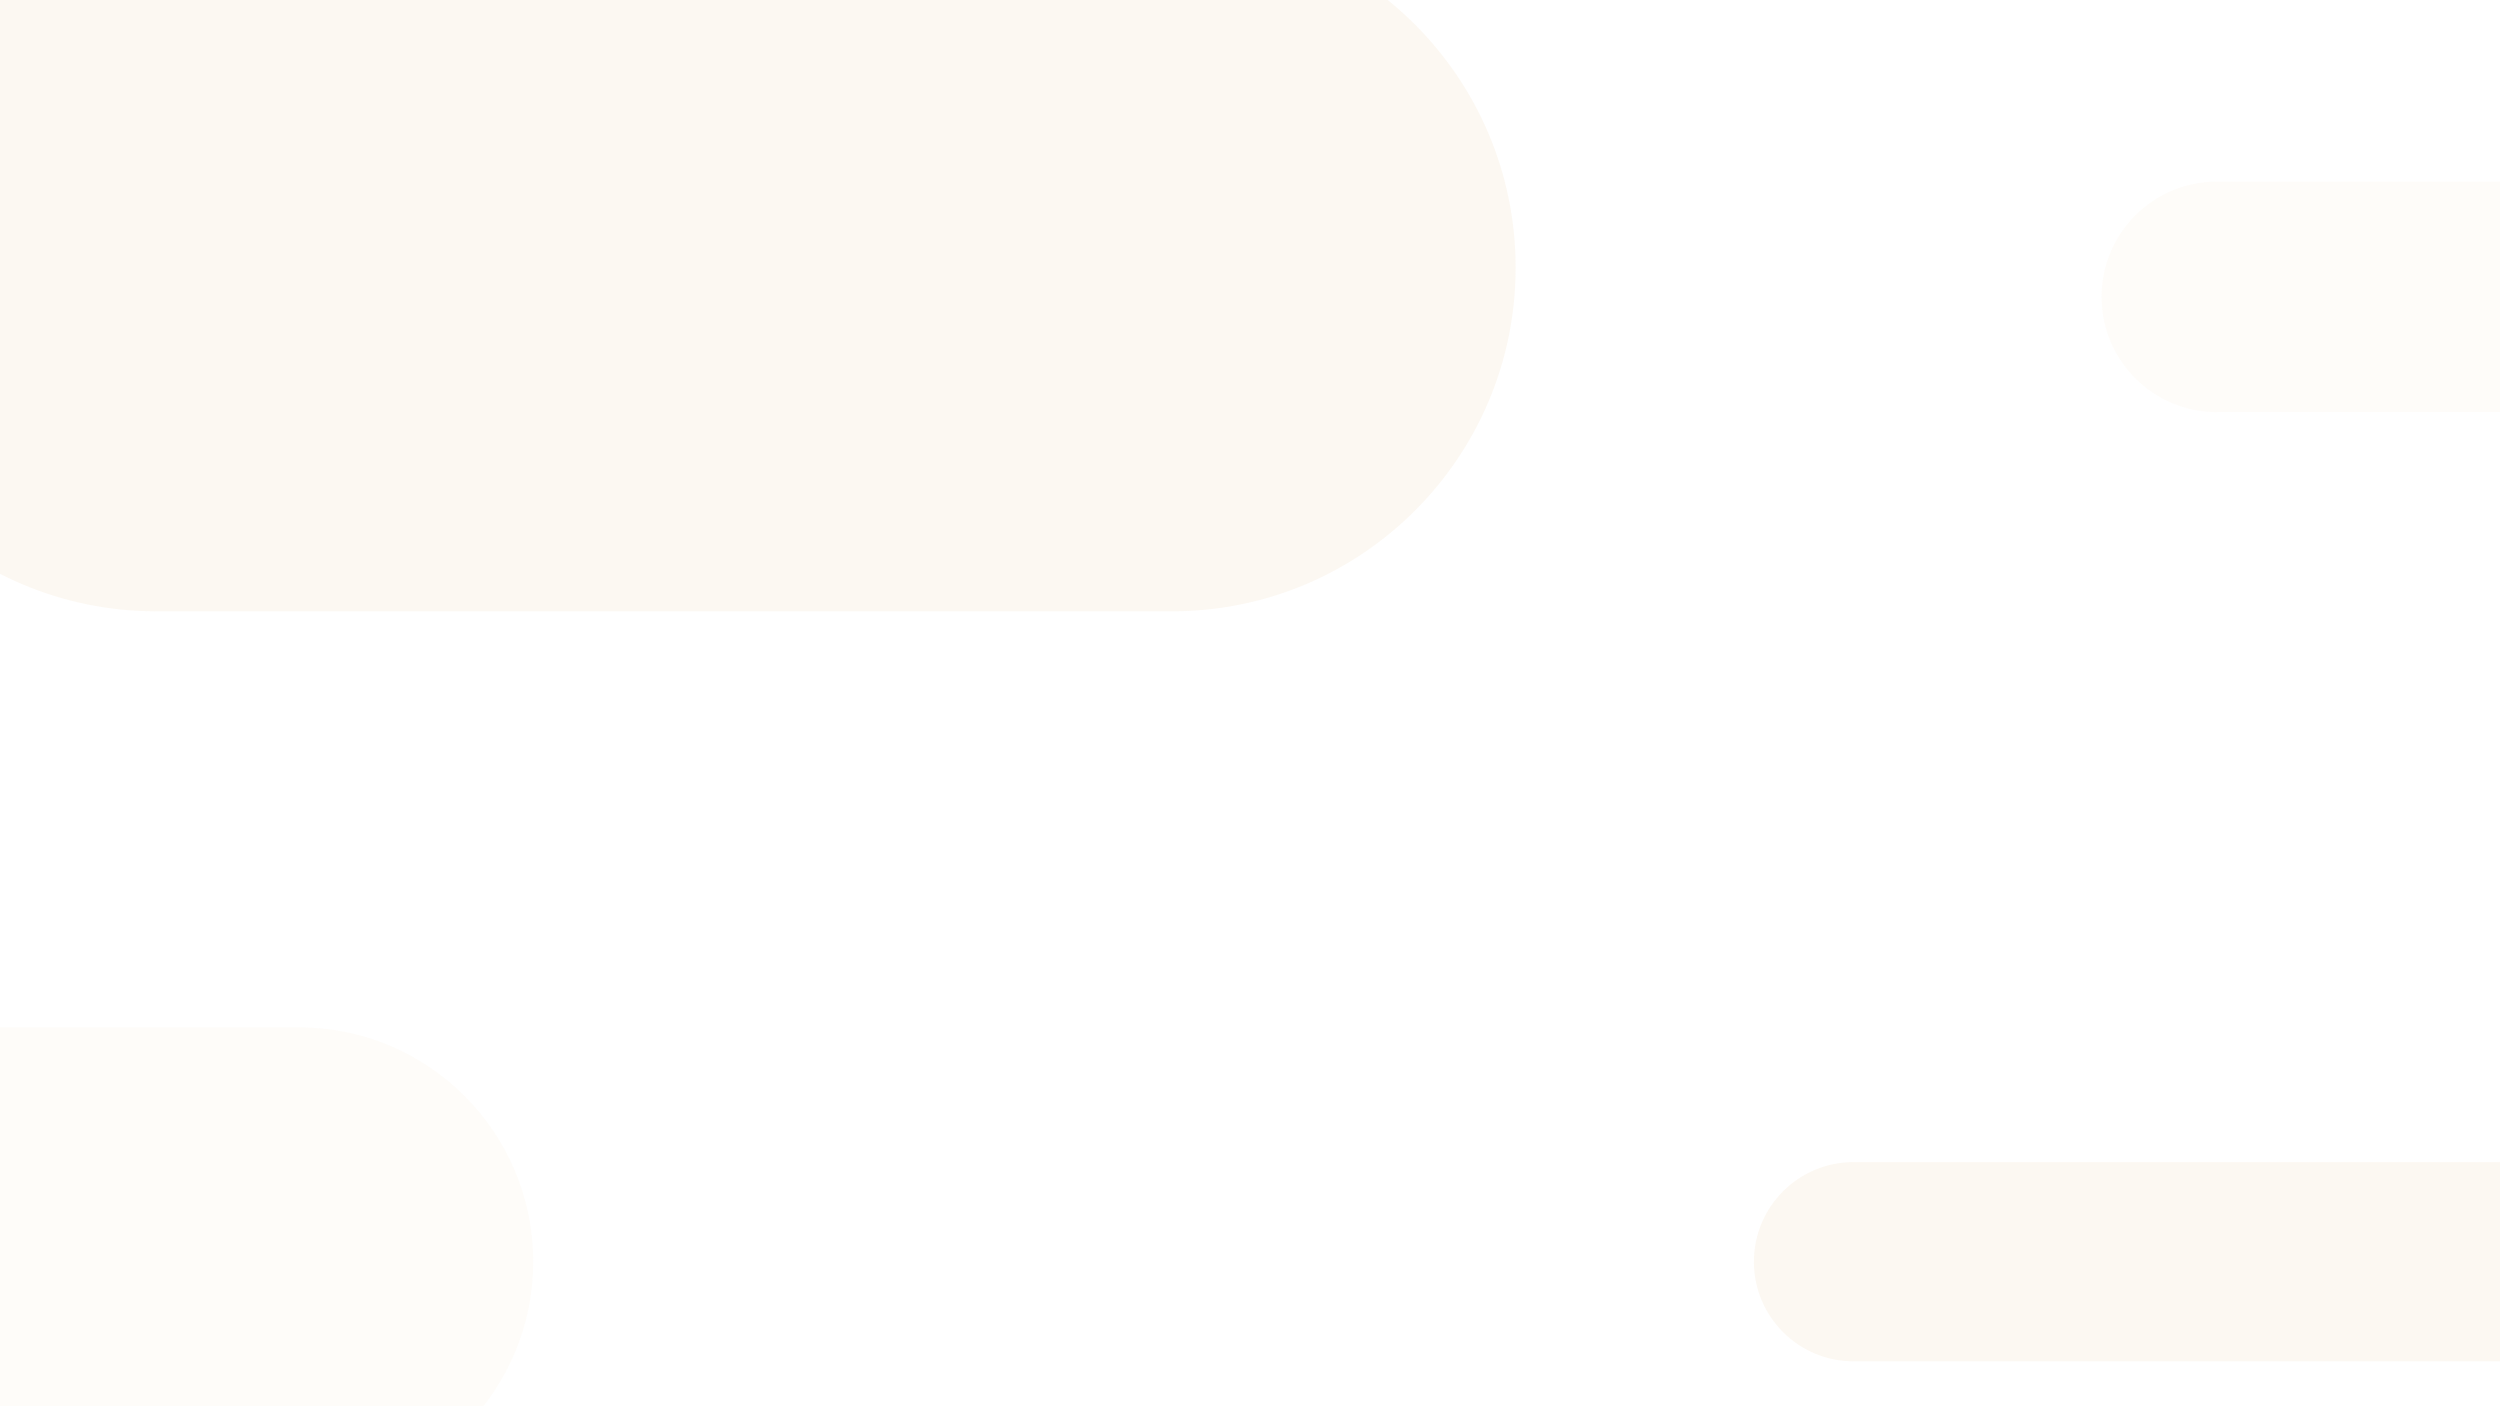 <svg width="1280" height="720" viewBox="0 0 1280 720" fill="none" xmlns="http://www.w3.org/2000/svg">
<path d="M0 0H1280V720H0V0Z" fill="white"/>
<path d="M-392 646C-392 579.726 -338.274 526 -272 526H153C219.274 526 273 579.726 273 646C273 712.274 219.274 766 153 766H-272C-338.274 766 -392 712.274 -392 646Z" fill="#F1DDBF" fill-opacity="0.1"/>
<path d="M898 646C898 617.833 920.833 595 949 595H1359C1387.17 595 1410 617.833 1410 646C1410 674.167 1387.17 697 1359 697H949C920.833 697 898 674.167 898 646Z" fill="#F1DDBF" fill-opacity="0.2"/>
<path d="M1076 152C1076 119.415 1102.42 93 1135 93H1407C1439.58 93 1466 119.415 1466 152C1466 184.585 1439.58 211 1407 211H1135C1102.42 211 1076 184.585 1076 152Z" fill="#F1DDBF" fill-opacity="0.1"/>
<path d="M-96 137C-96 39.798 -17.202 -39 80 -39H600C697.202 -39 776 39.798 776 137C776 234.202 697.202 313 600 313H80C-17.202 313 -96 234.202 -96 137Z" fill="#F1DDBF" fill-opacity="0.2"/>
</svg>
